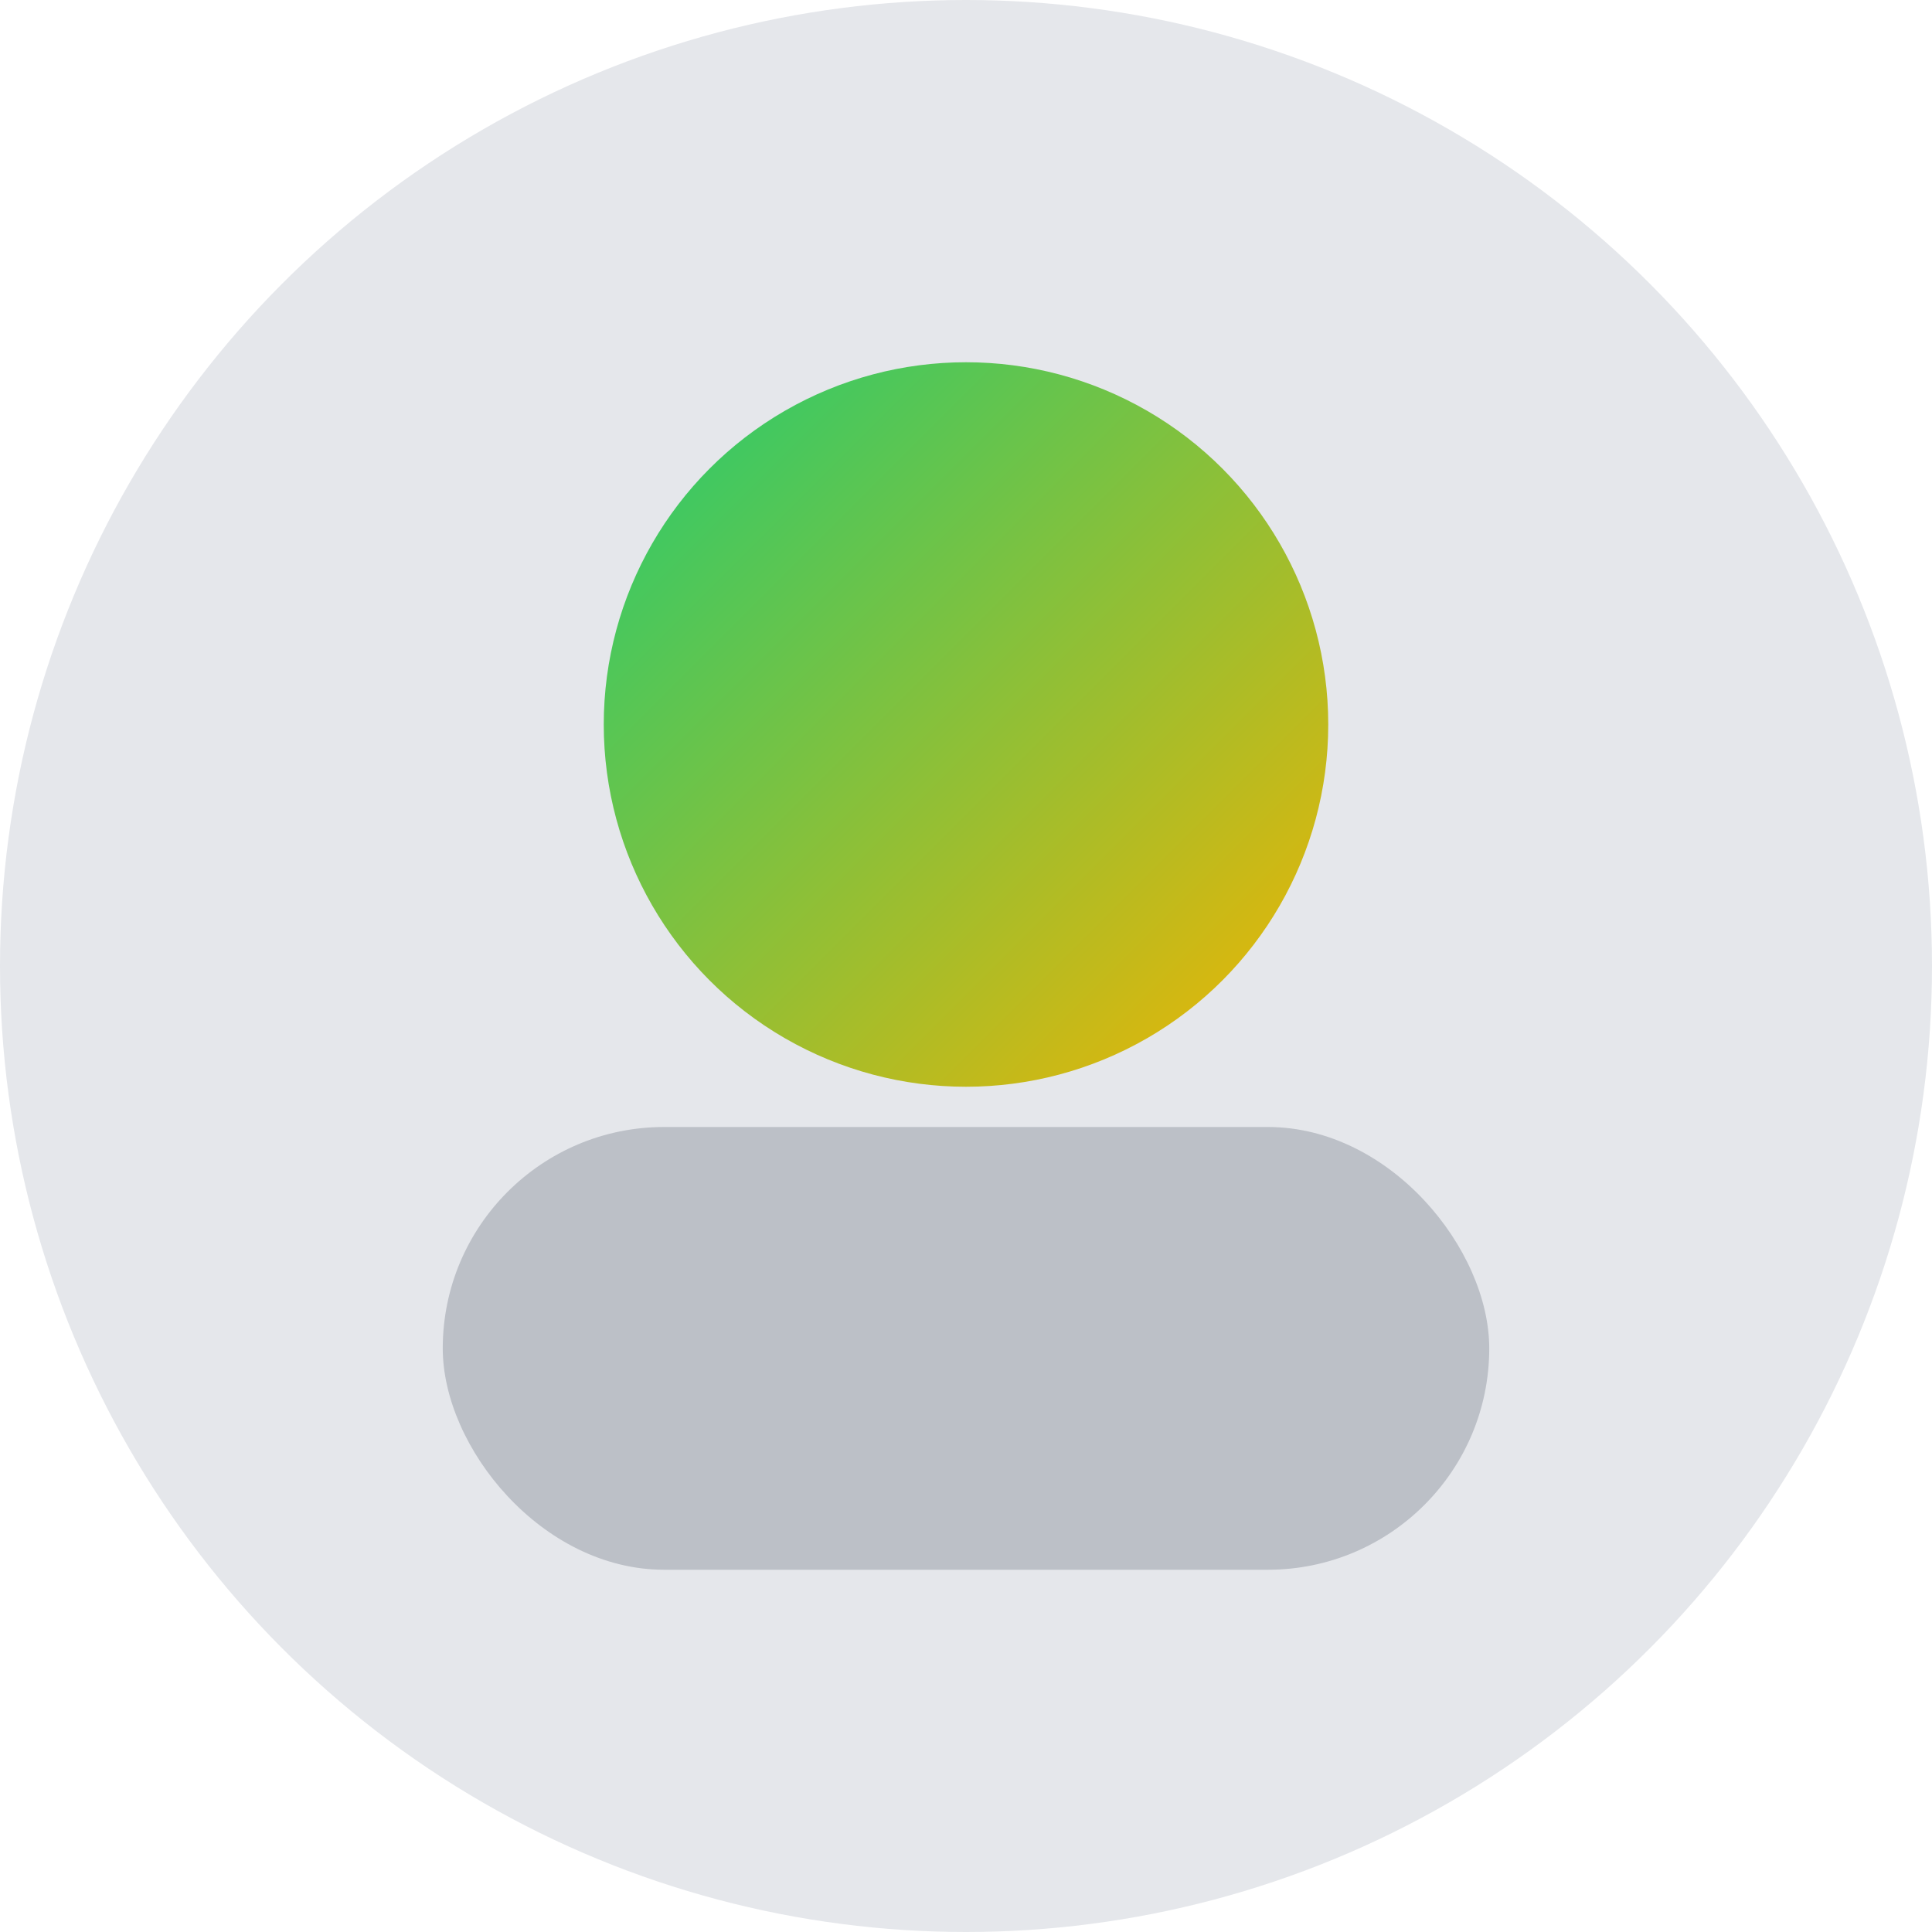 <svg xmlns="http://www.w3.org/2000/svg" width="96" height="96" viewBox="0 0 96 96">
  <defs>
    <linearGradient id="g" x1="0" y1="0" x2="1" y2="1">
      <stop offset="0%" stop-color="#22CC71"/>
      <stop offset="100%" stop-color="#F4B400"/>
    </linearGradient>
  </defs>
  <circle cx="48" cy="48" r="48" fill="#E5E7EB"/>
  <circle cx="48" cy="36" r="18" fill="url(#g)"/>
  <rect x="22" y="56" width="52" height="22" rx="11" fill="#1B263B" fill-opacity=".2"/>
</svg>

